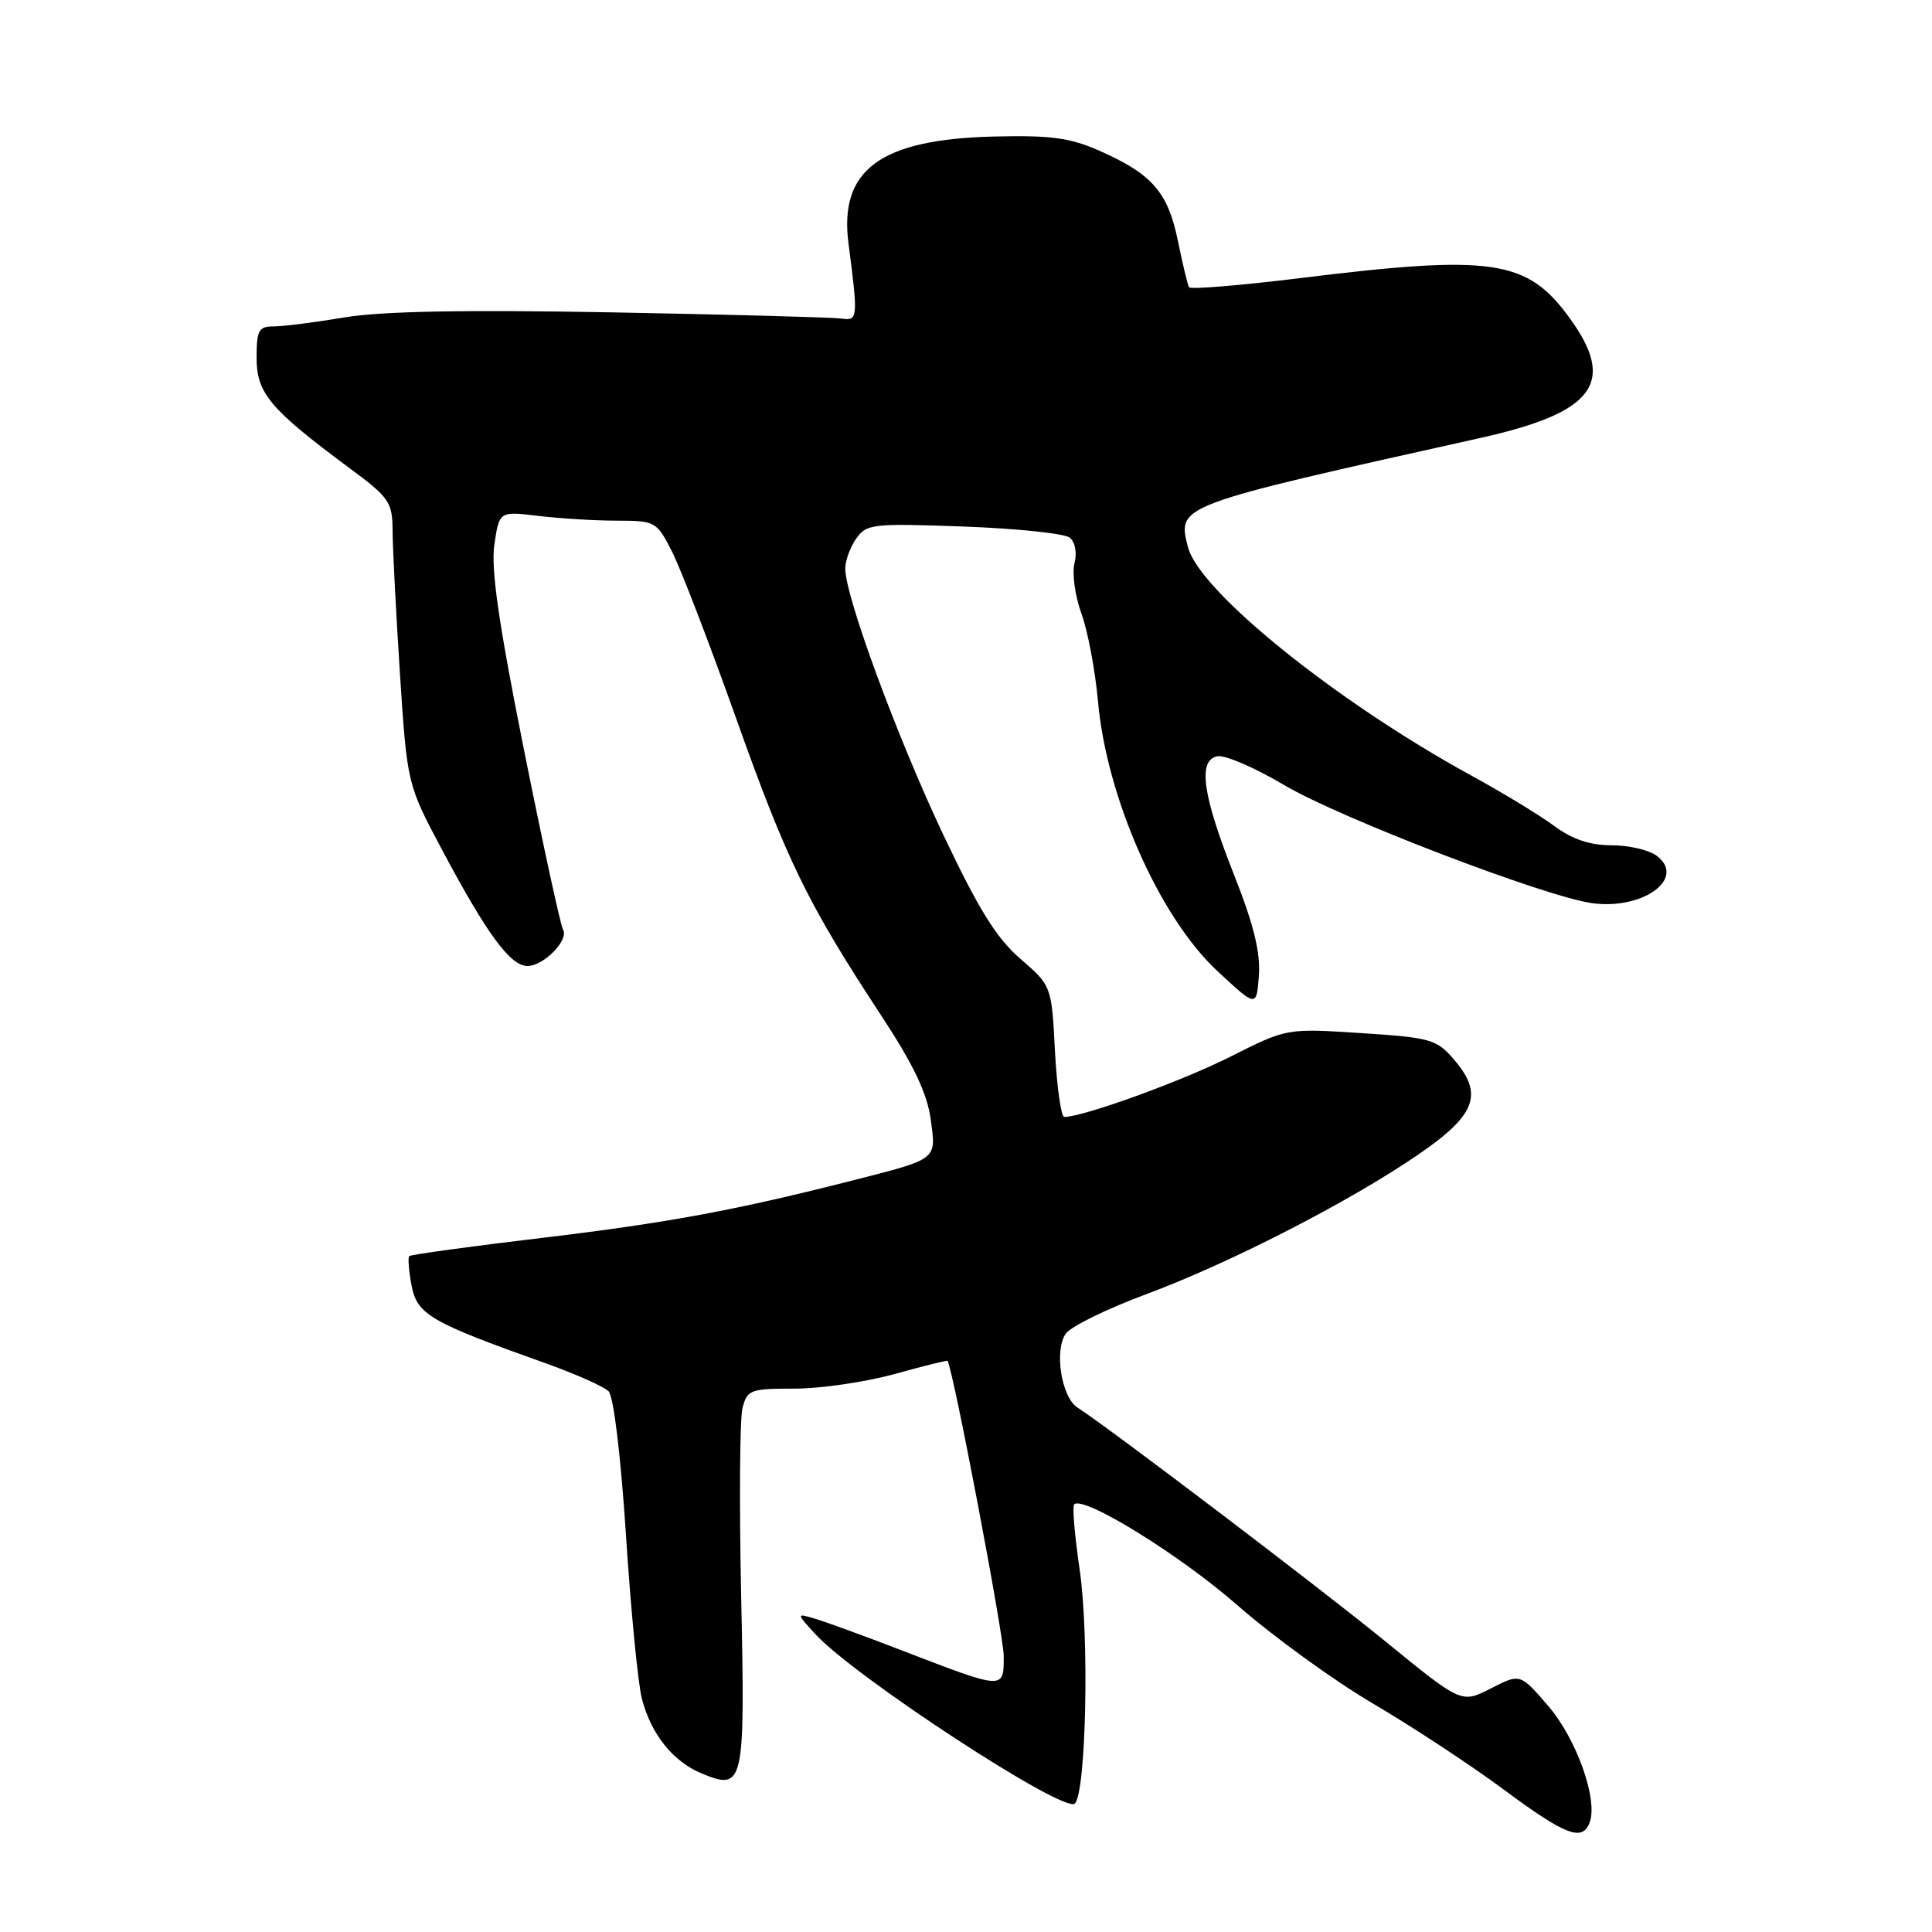 <?xml version="1.0" encoding="UTF-8" standalone="no"?>
<!DOCTYPE svg PUBLIC "-//W3C//DTD SVG 1.1//EN" "http://www.w3.org/Graphics/SVG/1.1/DTD/svg11.dtd" >
<svg xmlns="http://www.w3.org/2000/svg" xmlns:xlink="http://www.w3.org/1999/xlink" version="1.1" viewBox="0 0 256 256">
 <g >
 <path fill="currentColor"
d=" M 210.63 241.51 C 211.78 238.52 208.91 230.42 205.16 226.06 C 201.43 221.73 201.43 221.73 197.54 223.73 C 193.65 225.72 193.65 225.72 183.58 217.50 C 174.82 210.35 147.18 189.36 142.76 186.50 C 140.63 185.12 139.66 178.85 141.24 176.69 C 141.93 175.75 146.71 173.41 151.85 171.50 C 162.96 167.37 178.79 159.25 187.92 152.99 C 195.59 147.74 196.62 144.99 192.65 140.38 C 190.35 137.71 189.57 137.49 180.35 136.89 C 170.50 136.25 170.50 136.25 163.00 140.03 C 156.61 143.26 143.53 148.00 141.02 148.00 C 140.60 148.00 140.05 144.09 139.79 139.31 C 139.34 130.63 139.34 130.63 135.22 127.06 C 132.04 124.32 129.67 120.50 124.94 110.50 C 118.85 97.62 112.00 79.01 112.00 75.35 C 112.00 74.30 112.65 72.51 113.45 71.37 C 114.82 69.42 115.61 69.33 127.70 69.77 C 134.74 70.03 141.06 70.69 141.74 71.24 C 142.47 71.82 142.73 73.23 142.37 74.66 C 142.04 75.99 142.45 78.98 143.29 81.29 C 144.14 83.61 145.12 88.85 145.49 92.94 C 146.63 105.68 153.64 121.53 161.27 128.63 C 166.50 133.50 166.50 133.50 166.81 129.25 C 167.03 126.20 166.11 122.47 163.56 116.03 C 159.33 105.33 158.68 100.75 161.30 100.21 C 162.29 100.00 166.28 101.72 170.17 104.03 C 177.47 108.37 204.83 118.86 211.00 119.68 C 217.79 120.59 223.52 116.31 219.47 113.36 C 218.45 112.61 215.77 112.00 213.50 112.00 C 210.66 112.00 208.33 111.21 205.94 109.44 C 204.05 108.04 199.12 105.04 195.00 102.79 C 177.03 92.96 158.87 78.31 157.40 72.46 C 156.01 66.93 155.77 67.02 196.21 58.02 C 211.26 54.66 214.20 50.72 208.02 42.19 C 202.35 34.36 197.87 33.70 172.19 36.86 C 164.32 37.83 157.74 38.37 157.55 38.06 C 157.37 37.75 156.70 34.97 156.07 31.88 C 154.75 25.46 152.66 23.06 145.69 19.98 C 141.78 18.25 139.24 17.91 131.70 18.09 C 116.64 18.46 111.16 22.49 112.43 32.27 C 113.72 42.18 113.68 42.53 111.50 42.21 C 110.40 42.05 96.72 41.68 81.10 41.39 C 61.47 41.03 50.52 41.24 45.64 42.06 C 41.76 42.71 37.56 43.25 36.29 43.25 C 34.27 43.25 34.00 43.74 34.00 47.43 C 34.00 52.10 35.77 54.21 46.25 61.98 C 51.62 65.96 52.00 66.51 52.02 70.37 C 52.03 72.64 52.47 81.12 52.99 89.21 C 53.95 103.92 53.95 103.92 58.63 112.71 C 64.56 123.83 67.63 128.00 69.90 128.00 C 72.05 128.00 75.44 124.52 74.60 123.17 C 74.28 122.64 71.95 111.93 69.43 99.36 C 66.05 82.46 65.03 75.36 65.51 72.12 C 66.16 67.74 66.16 67.74 71.33 68.36 C 74.17 68.70 78.85 68.99 81.73 68.99 C 86.84 69.00 87.01 69.09 89.05 73.10 C 90.20 75.35 94.02 85.30 97.55 95.21 C 104.26 114.07 107.00 119.69 116.75 134.54 C 121.04 141.06 122.85 144.86 123.32 148.30 C 124.06 153.73 124.35 153.51 113.00 156.41 C 97.51 160.36 88.42 162.04 72.03 164.00 C 62.44 165.14 54.43 166.24 54.23 166.44 C 54.03 166.63 54.17 168.38 54.53 170.32 C 55.26 174.18 56.99 175.19 72.16 180.59 C 76.20 182.03 80.01 183.72 80.64 184.35 C 81.31 185.03 82.26 192.91 82.95 203.50 C 83.59 213.40 84.54 223.13 85.06 225.12 C 86.29 229.81 89.17 233.41 92.97 234.99 C 98.58 237.31 98.74 236.57 98.21 211.61 C 97.95 199.29 98.02 188.04 98.38 186.61 C 99.00 184.15 99.39 184.00 105.29 184.00 C 108.73 184.00 114.68 183.13 118.51 182.07 C 122.34 181.01 125.51 180.22 125.56 180.32 C 126.39 181.91 133.00 216.71 133.00 219.44 C 133.00 223.94 133.16 223.95 119.50 218.69 C 114.55 216.78 109.38 214.89 108.00 214.49 C 105.50 213.75 105.50 213.75 108.00 216.49 C 113.18 222.17 141.03 240.37 142.42 238.98 C 143.93 237.47 144.35 216.83 143.06 207.97 C 142.40 203.48 142.07 199.59 142.33 199.34 C 143.55 198.12 156.36 206.04 163.97 212.71 C 168.64 216.80 176.71 222.66 181.91 225.72 C 187.12 228.78 194.93 233.92 199.27 237.14 C 207.45 243.20 209.66 244.05 210.63 241.51 Z "/>
</g>
</svg>